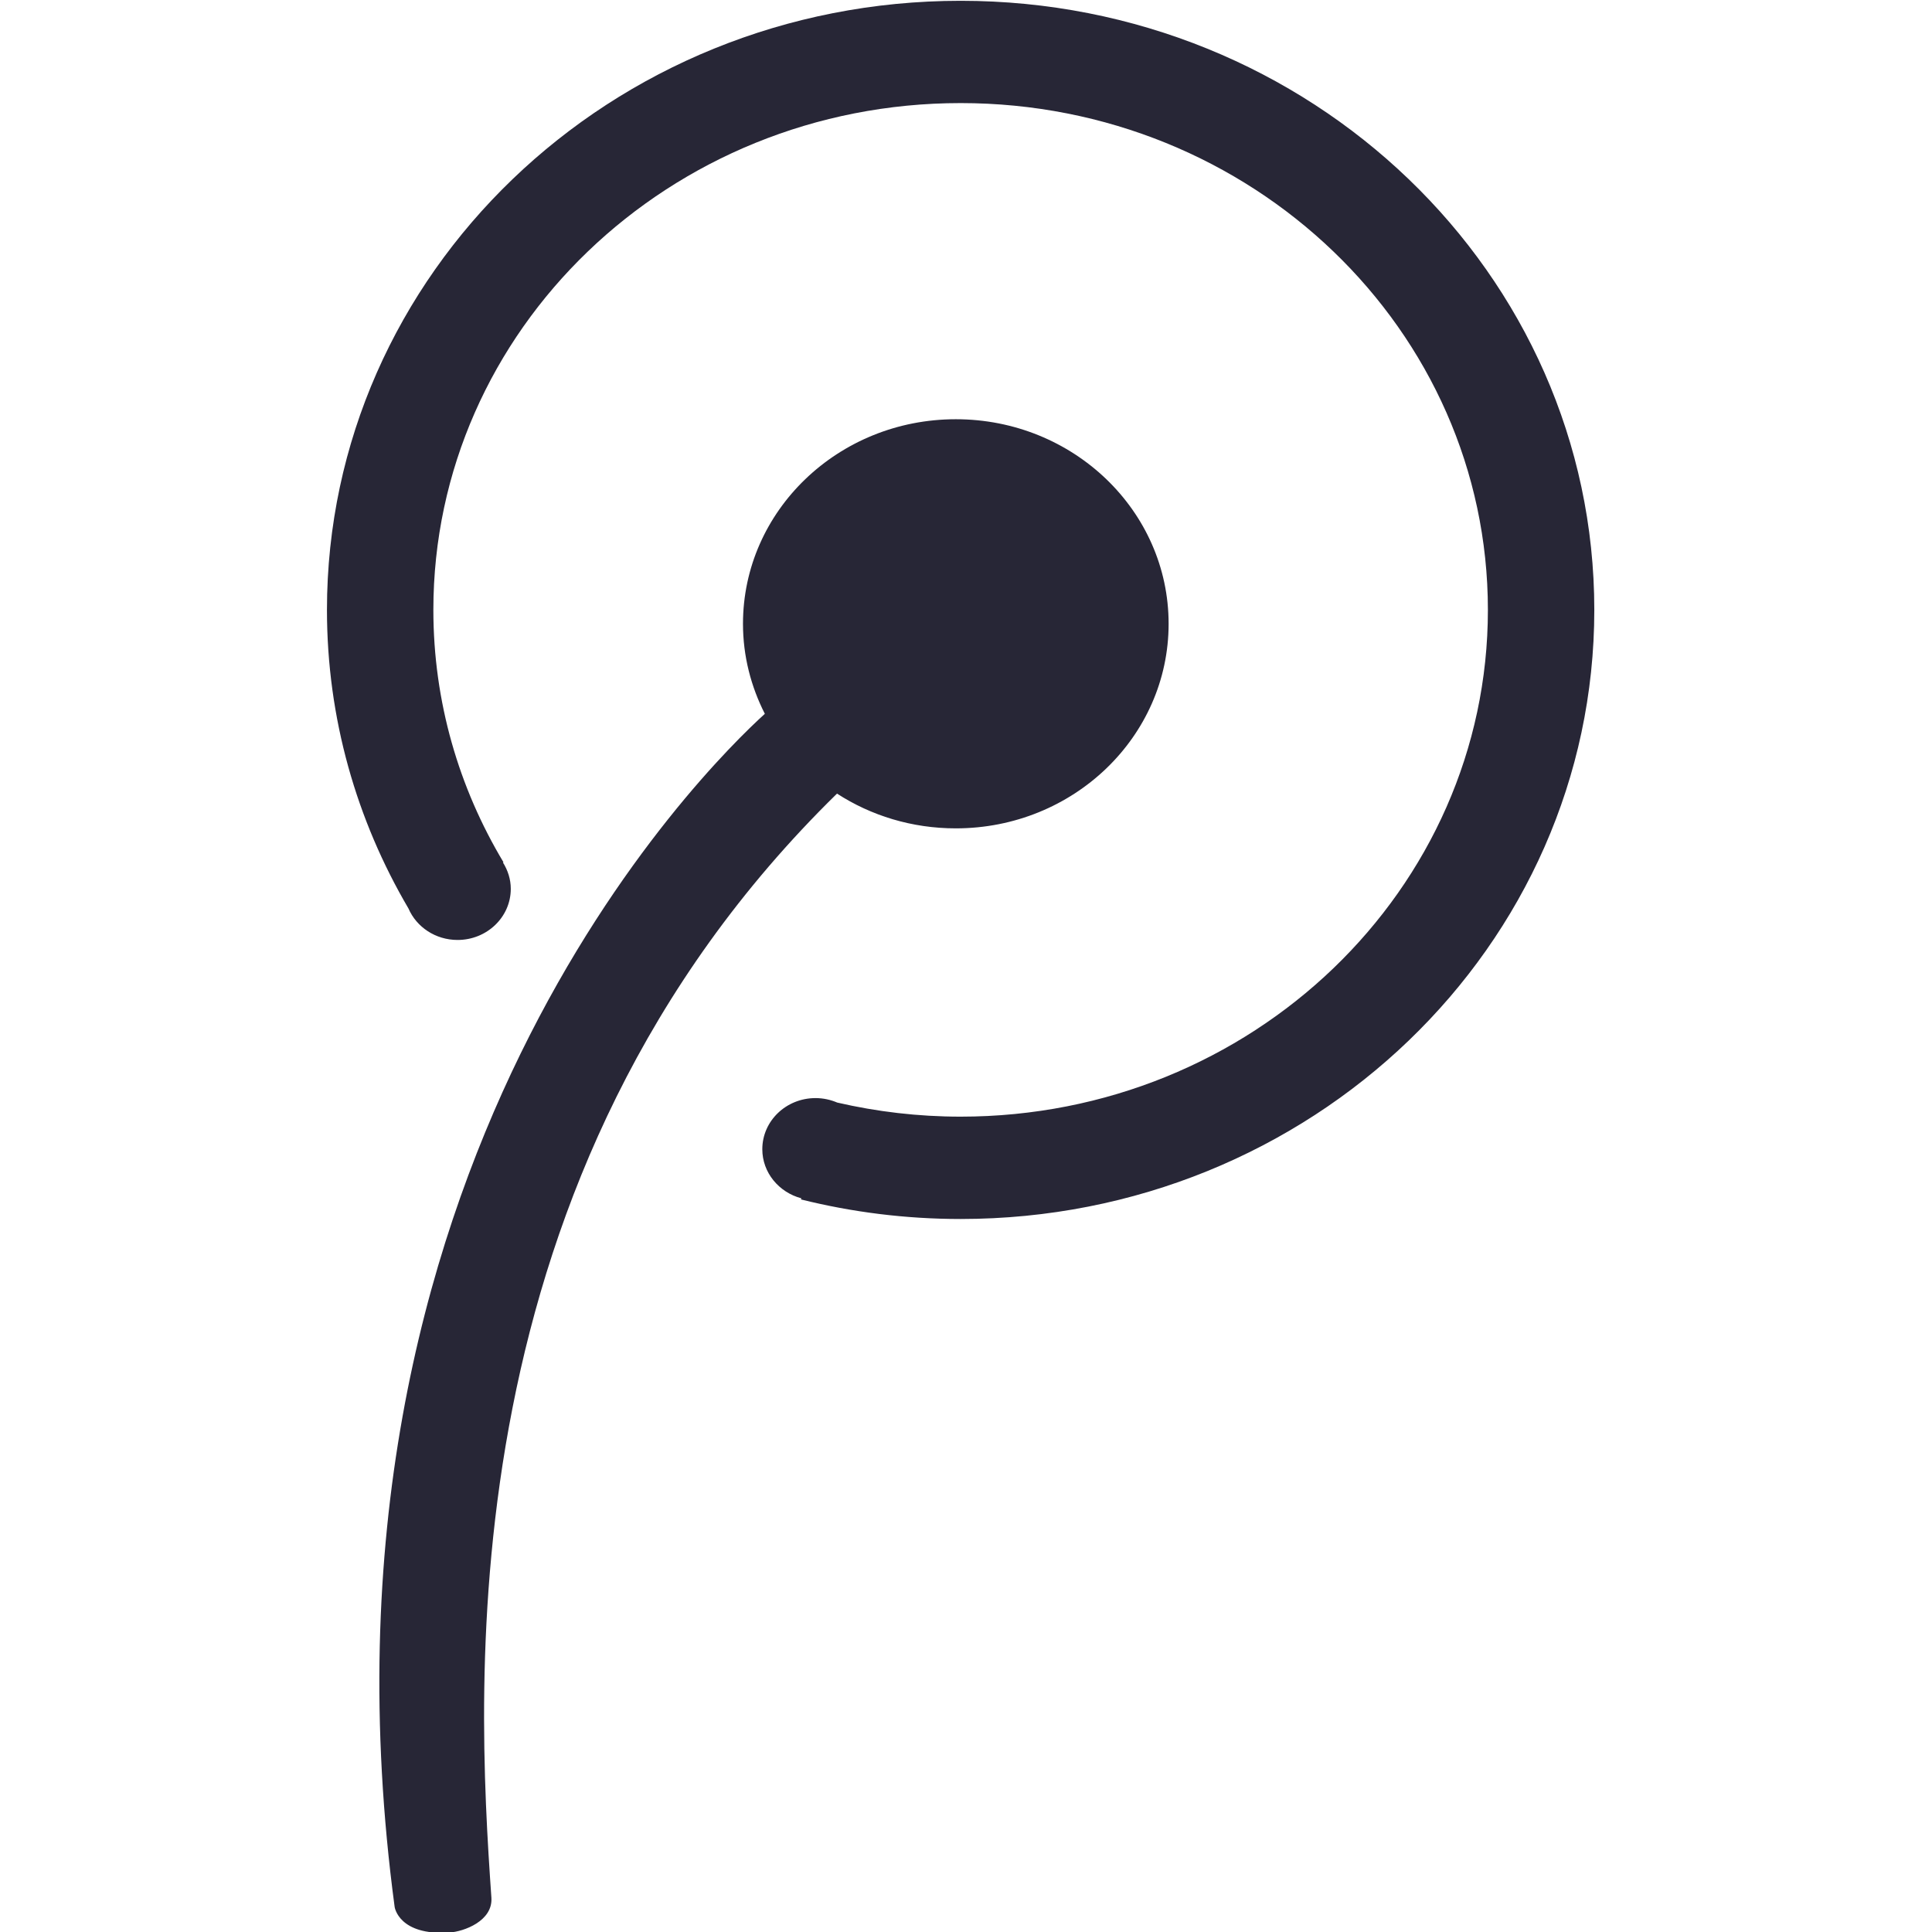 <?xml version="1.0" encoding="utf-8"?>
<!DOCTYPE svg PUBLIC "-//W3C//DTD SVG 1.1//EN" "http://www.w3.org/Graphics/SVG/1.1/DTD/svg11.dtd">
<svg version="1.1" id="图形" xmlns="http://www.w3.org/2000/svg" xmlns:xlink="http://www.w3.org/1999/xlink" x="0px" y="0px" width="1024px" height="1024px" viewBox="0 0 1024 1024" enable-background="new 0 0 1024 1024" xml:space="preserve">
  <path fill="#272636" d="M509.157 165.909c-29.234 0-57.589 3.623-84.632 10.367l0.218 0.593c-11.899 3.155-20.703 13.585-20.703 26.014 0 14.989 12.615 27.106 28.197 27.106 4.092 0 7.994-0.874 11.524-2.374l0 0c20.986-4.84 42.843-7.462 65.395-7.462 154.328 0 279.459 120.259 279.459 268.591 0 148.365-125.131 268.623-279.459 268.623-154.332 0-279.464-120.258-279.464-268.623 0-48.716 13.552-94.371 37.161-133.751l-0.281-0.124c2.561-4.091 4.153-8.837 4.153-13.959 0-14.989-12.647-27.105-28.2-27.105-11.741 0-21.796 6.869-26.043 16.705-27.449 46.75-43.188 100.712-43.188 158.234 0 178.313 150.363 322.835 335.862 322.835 185.494 0 335.857-144.522 335.857-322.835C845.014 310.464 694.652 165.909 509.157 165.909zM506.594 589.799c-62.301 0-112.797-48.559-112.797-108.423 0-17.144 4.248-33.289 11.585-47.716-31.353-28.449-248.575-241.206-196.205-632.431 0 0 2.154-15.297 29.095-13.502 7.626 0.509 22.973 6.106 22.181 18.404-7.948 114.102-23.296 383.193 183.183 585.247 17.987-11.648 39.63-18.425 62.958-18.425 62.302 0 112.799 48.528 112.799 108.423C619.393 541.239 568.897 589.799 506.594 589.799z" transform="translate(0, 812) scale(1, -1)"/>
</svg>
